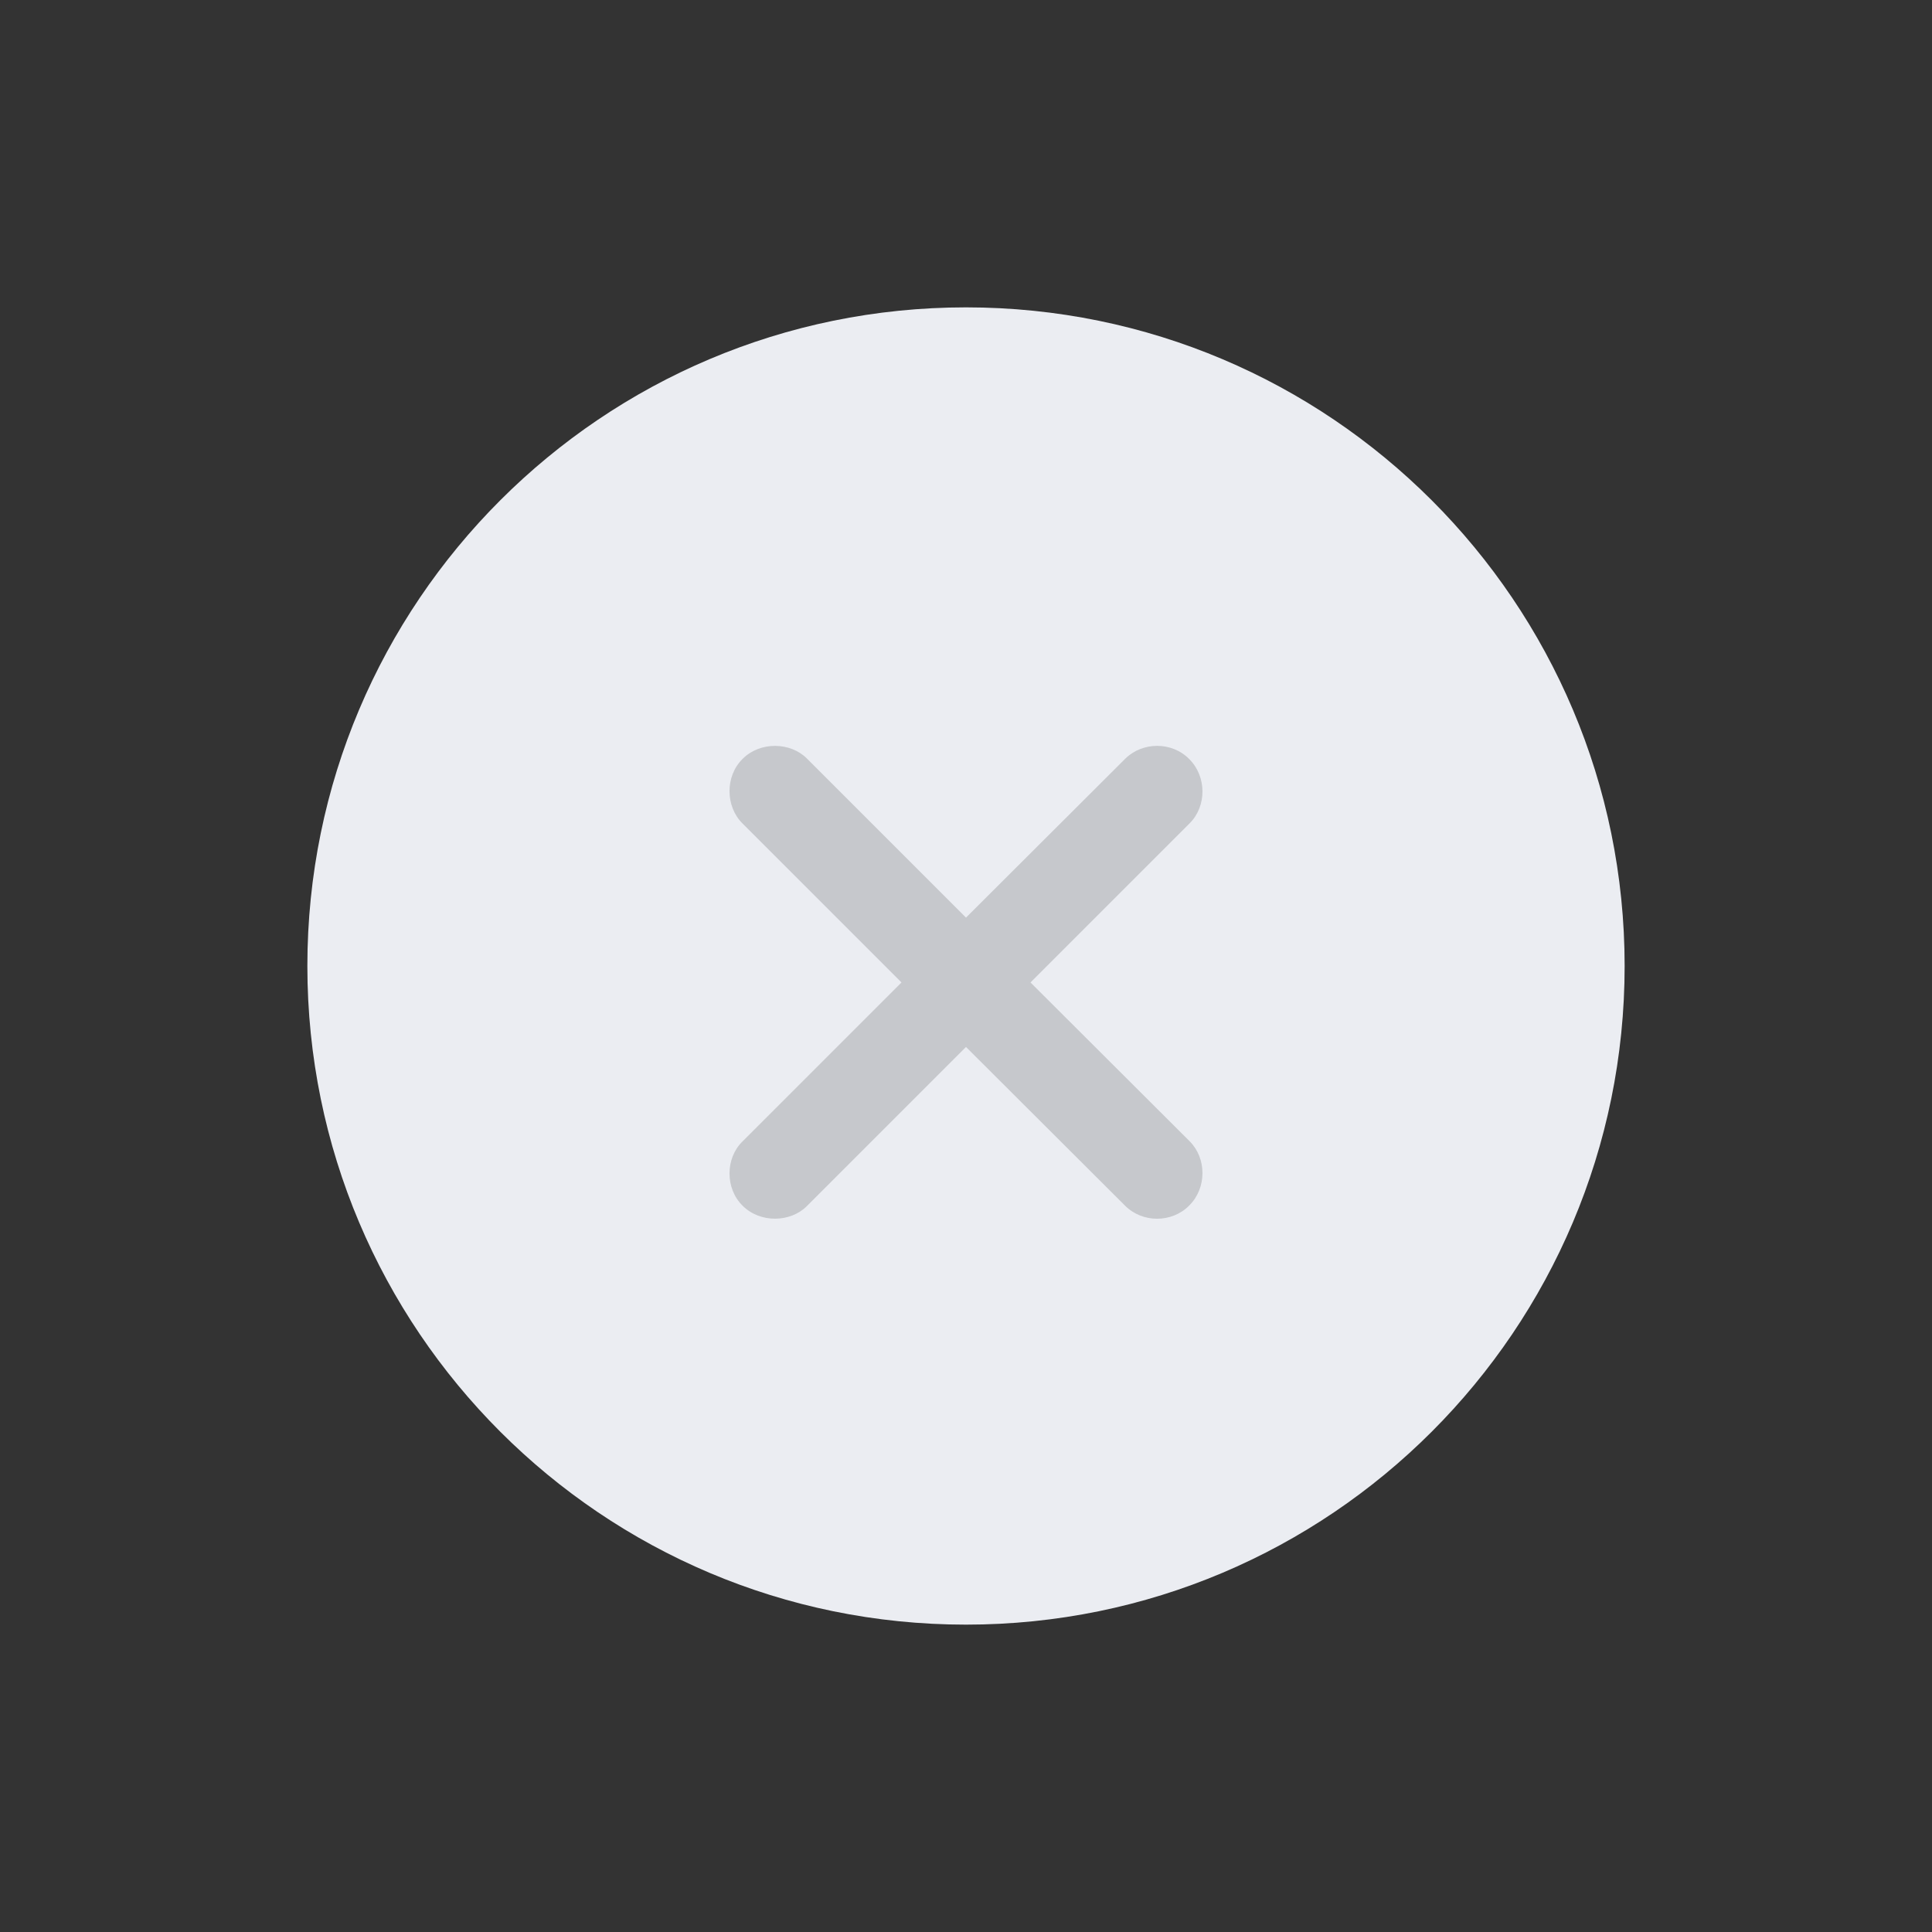 <svg width="44" height="44" viewBox="0 0 44 44" fill="none" xmlns="http://www.w3.org/2000/svg">
<rect x="0" y="0" width="44" height="44" fill="#333333" stroke="none"/>
<path fill-rule="evenodd" clip-rule="evenodd" d="M22 37C30.284 37 37 30.284 37 22C37 13.716 30.284 7 22 7C13.716 7 7 13.716 7 22C7 30.284 13.716 37 22 37Z" fill="#EBEDF2"/>
<path d="M16.906 26C16.523 26.375 16.508 27.062 16.914 27.461C17.312 27.859 18 27.844 18.375 27.469L22 23.844L25.625 27.461C26.016 27.852 26.688 27.859 27.086 27.453C27.484 27.055 27.484 26.383 27.094 25.992L23.469 22.375L27.094 18.75C27.484 18.359 27.484 17.688 27.086 17.289C26.688 16.883 26.016 16.891 25.625 17.281L22 20.898L18.375 17.273C18 16.898 17.312 16.883 16.914 17.281C16.508 17.68 16.523 18.367 16.906 18.75L20.531 22.375L16.906 26Z" fill="#C6C8CC"/>
</svg>
